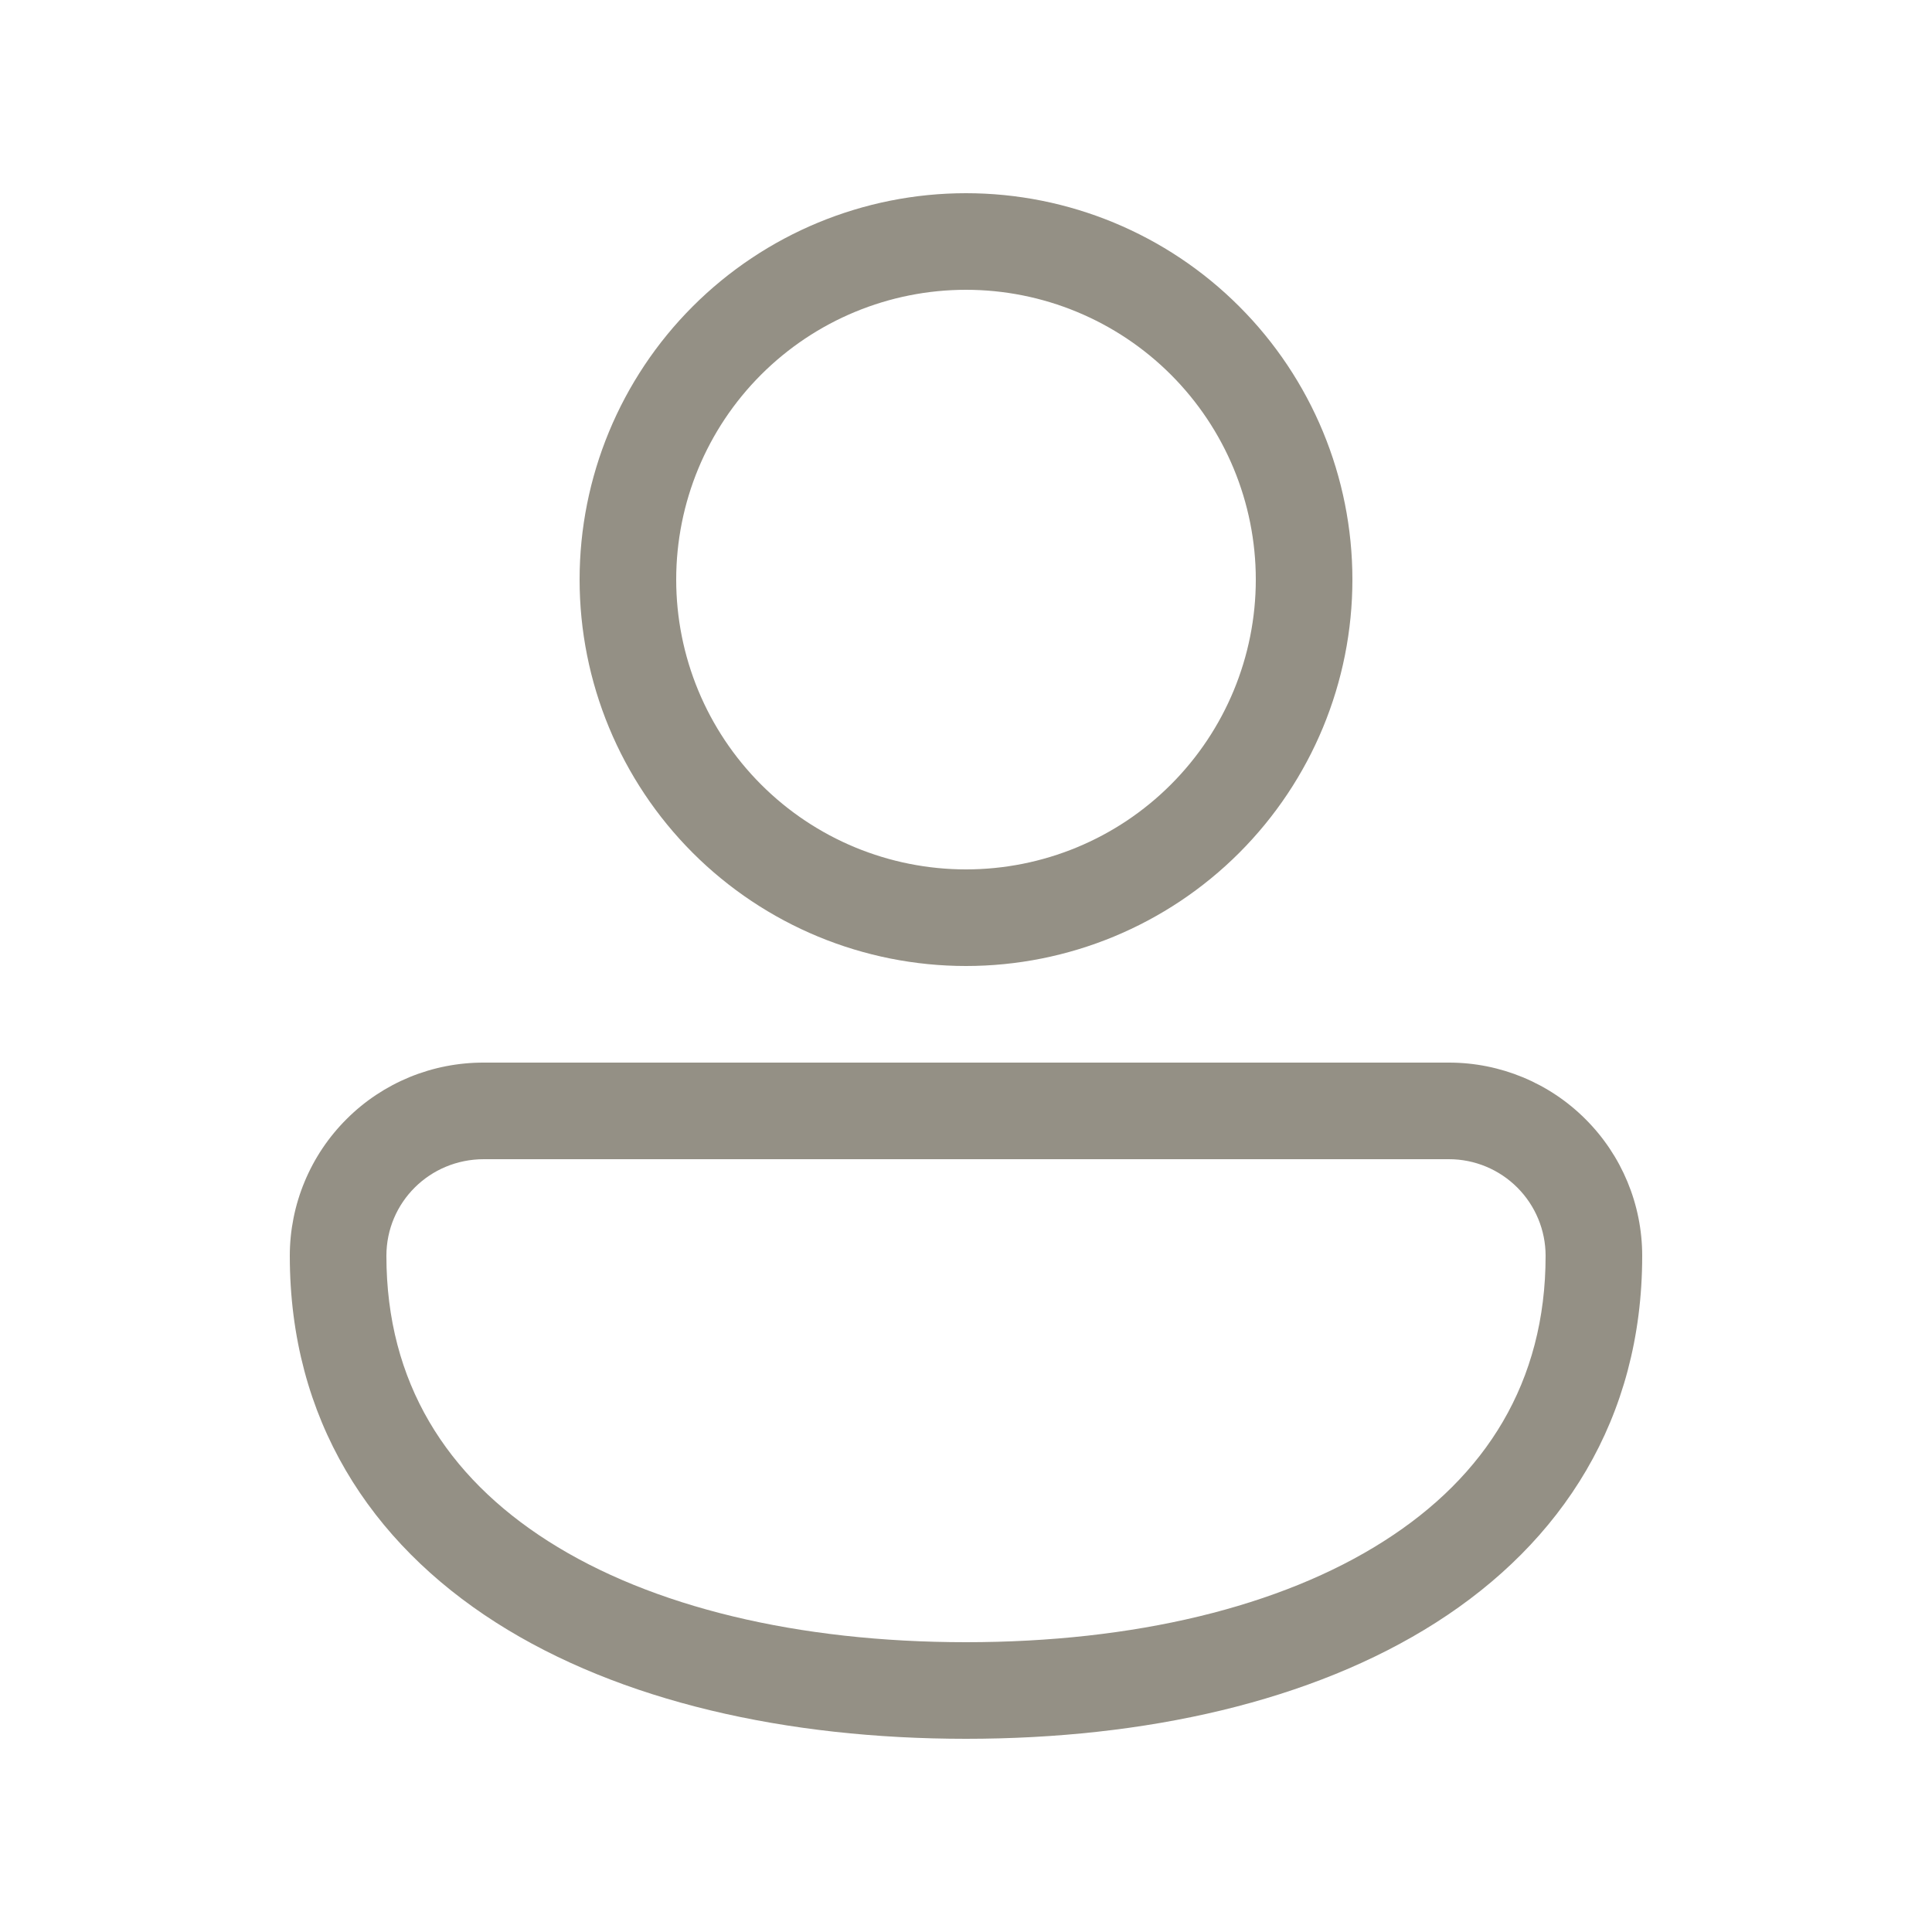 <svg width="32" height="32" viewBox="0 0 32 32" fill="none" xmlns="http://www.w3.org/2000/svg">
<path d="M16 3.2C14.302 3.2 12.675 3.874 11.474 5.075C10.274 6.275 9.6 7.903 9.6 9.6C9.6 11.298 10.274 12.925 11.474 14.126C12.675 15.326 14.302 16 16 16C17.697 16 19.325 15.326 20.525 14.126C21.726 12.925 22.4 11.298 22.4 9.6C22.4 7.903 21.726 6.275 20.525 5.075C19.325 3.874 17.697 3.2 16 3.2ZM11.2 9.6C11.2 8.327 11.706 7.106 12.606 6.206C13.506 5.306 14.727 4.8 16 4.8C17.273 4.8 18.494 5.306 19.394 6.206C20.294 7.106 20.8 8.327 20.8 9.6C20.8 10.873 20.294 12.094 19.394 12.994C18.494 13.895 17.273 14.4 16 14.4C14.727 14.4 13.506 13.895 12.606 12.994C11.706 12.094 11.2 10.873 11.2 9.6ZM8.014 17.6C7.593 17.599 7.175 17.68 6.785 17.84C6.396 18 6.041 18.235 5.743 18.533C5.444 18.83 5.207 19.183 5.045 19.573C4.883 19.962 4.8 20.379 4.8 20.8C4.8 23.506 6.133 25.546 8.216 26.875C10.267 28.183 13.032 28.8 16 28.8C18.968 28.8 21.733 28.183 23.784 26.875C25.867 25.547 27.2 23.504 27.2 20.8C27.2 19.951 26.863 19.138 26.262 18.538C25.662 17.937 24.849 17.6 24 17.6H8.014ZM6.4 20.8C6.4 19.915 7.117 19.2 8.014 19.2H24C24.424 19.2 24.831 19.369 25.131 19.669C25.431 19.969 25.6 20.376 25.6 20.8C25.6 22.895 24.605 24.455 22.923 25.525C21.211 26.618 18.776 27.2 16 27.2C13.224 27.2 10.789 26.618 9.077 25.525C7.397 24.453 6.4 22.896 6.4 20.8Z" fill="#949085"/>
</svg>
